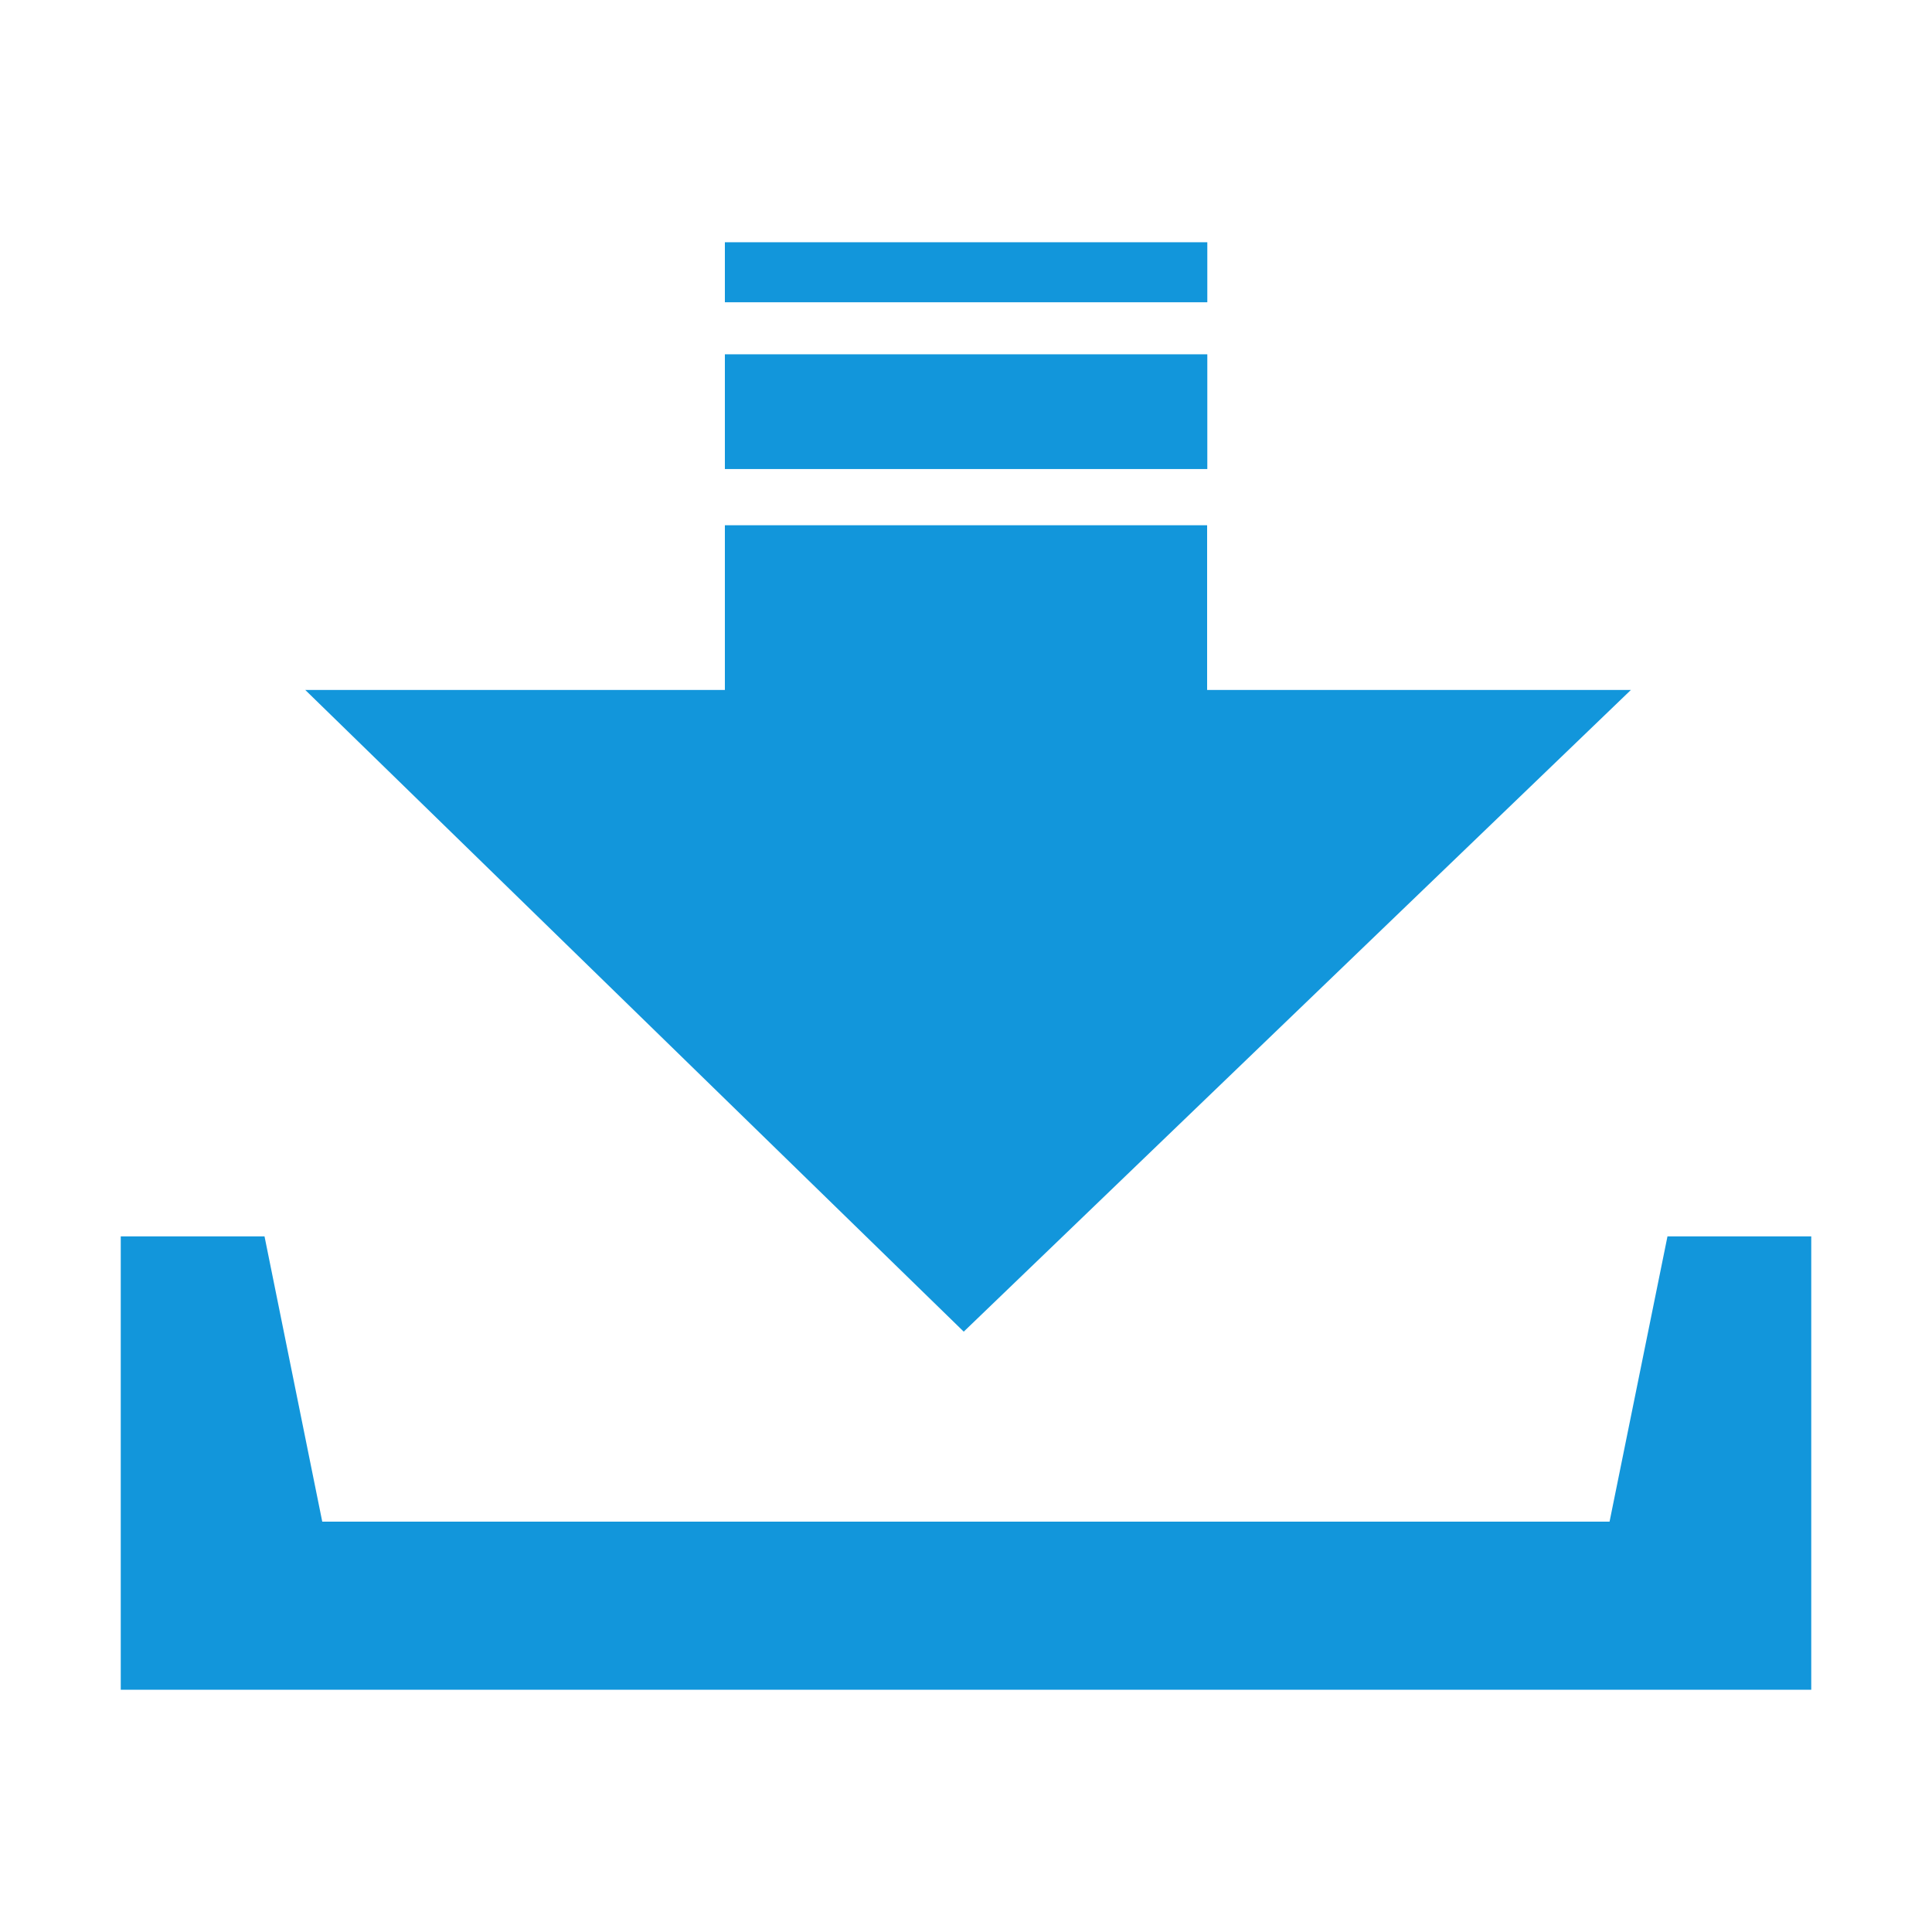 <svg class="icon" width="24" height="24" viewBox="0 0 1024 1024"
  xmlns="http://www.w3.org/2000/svg">
  <path fill="#1296db"
    d="M639.8 187.8H384.2v60.8h255.7v-60.8zm0-59.4H384.2v31.8h255.7v-31.8zm224.6 237.3H639.8v-87.3H384.2v87.3H161.8l349 340.1 353.6-340.1zm19.4 289.6l-30.7 151.2H170.8l-30.6-151.2H64v240.3h896V655.3h-76.2z" />
</svg>
